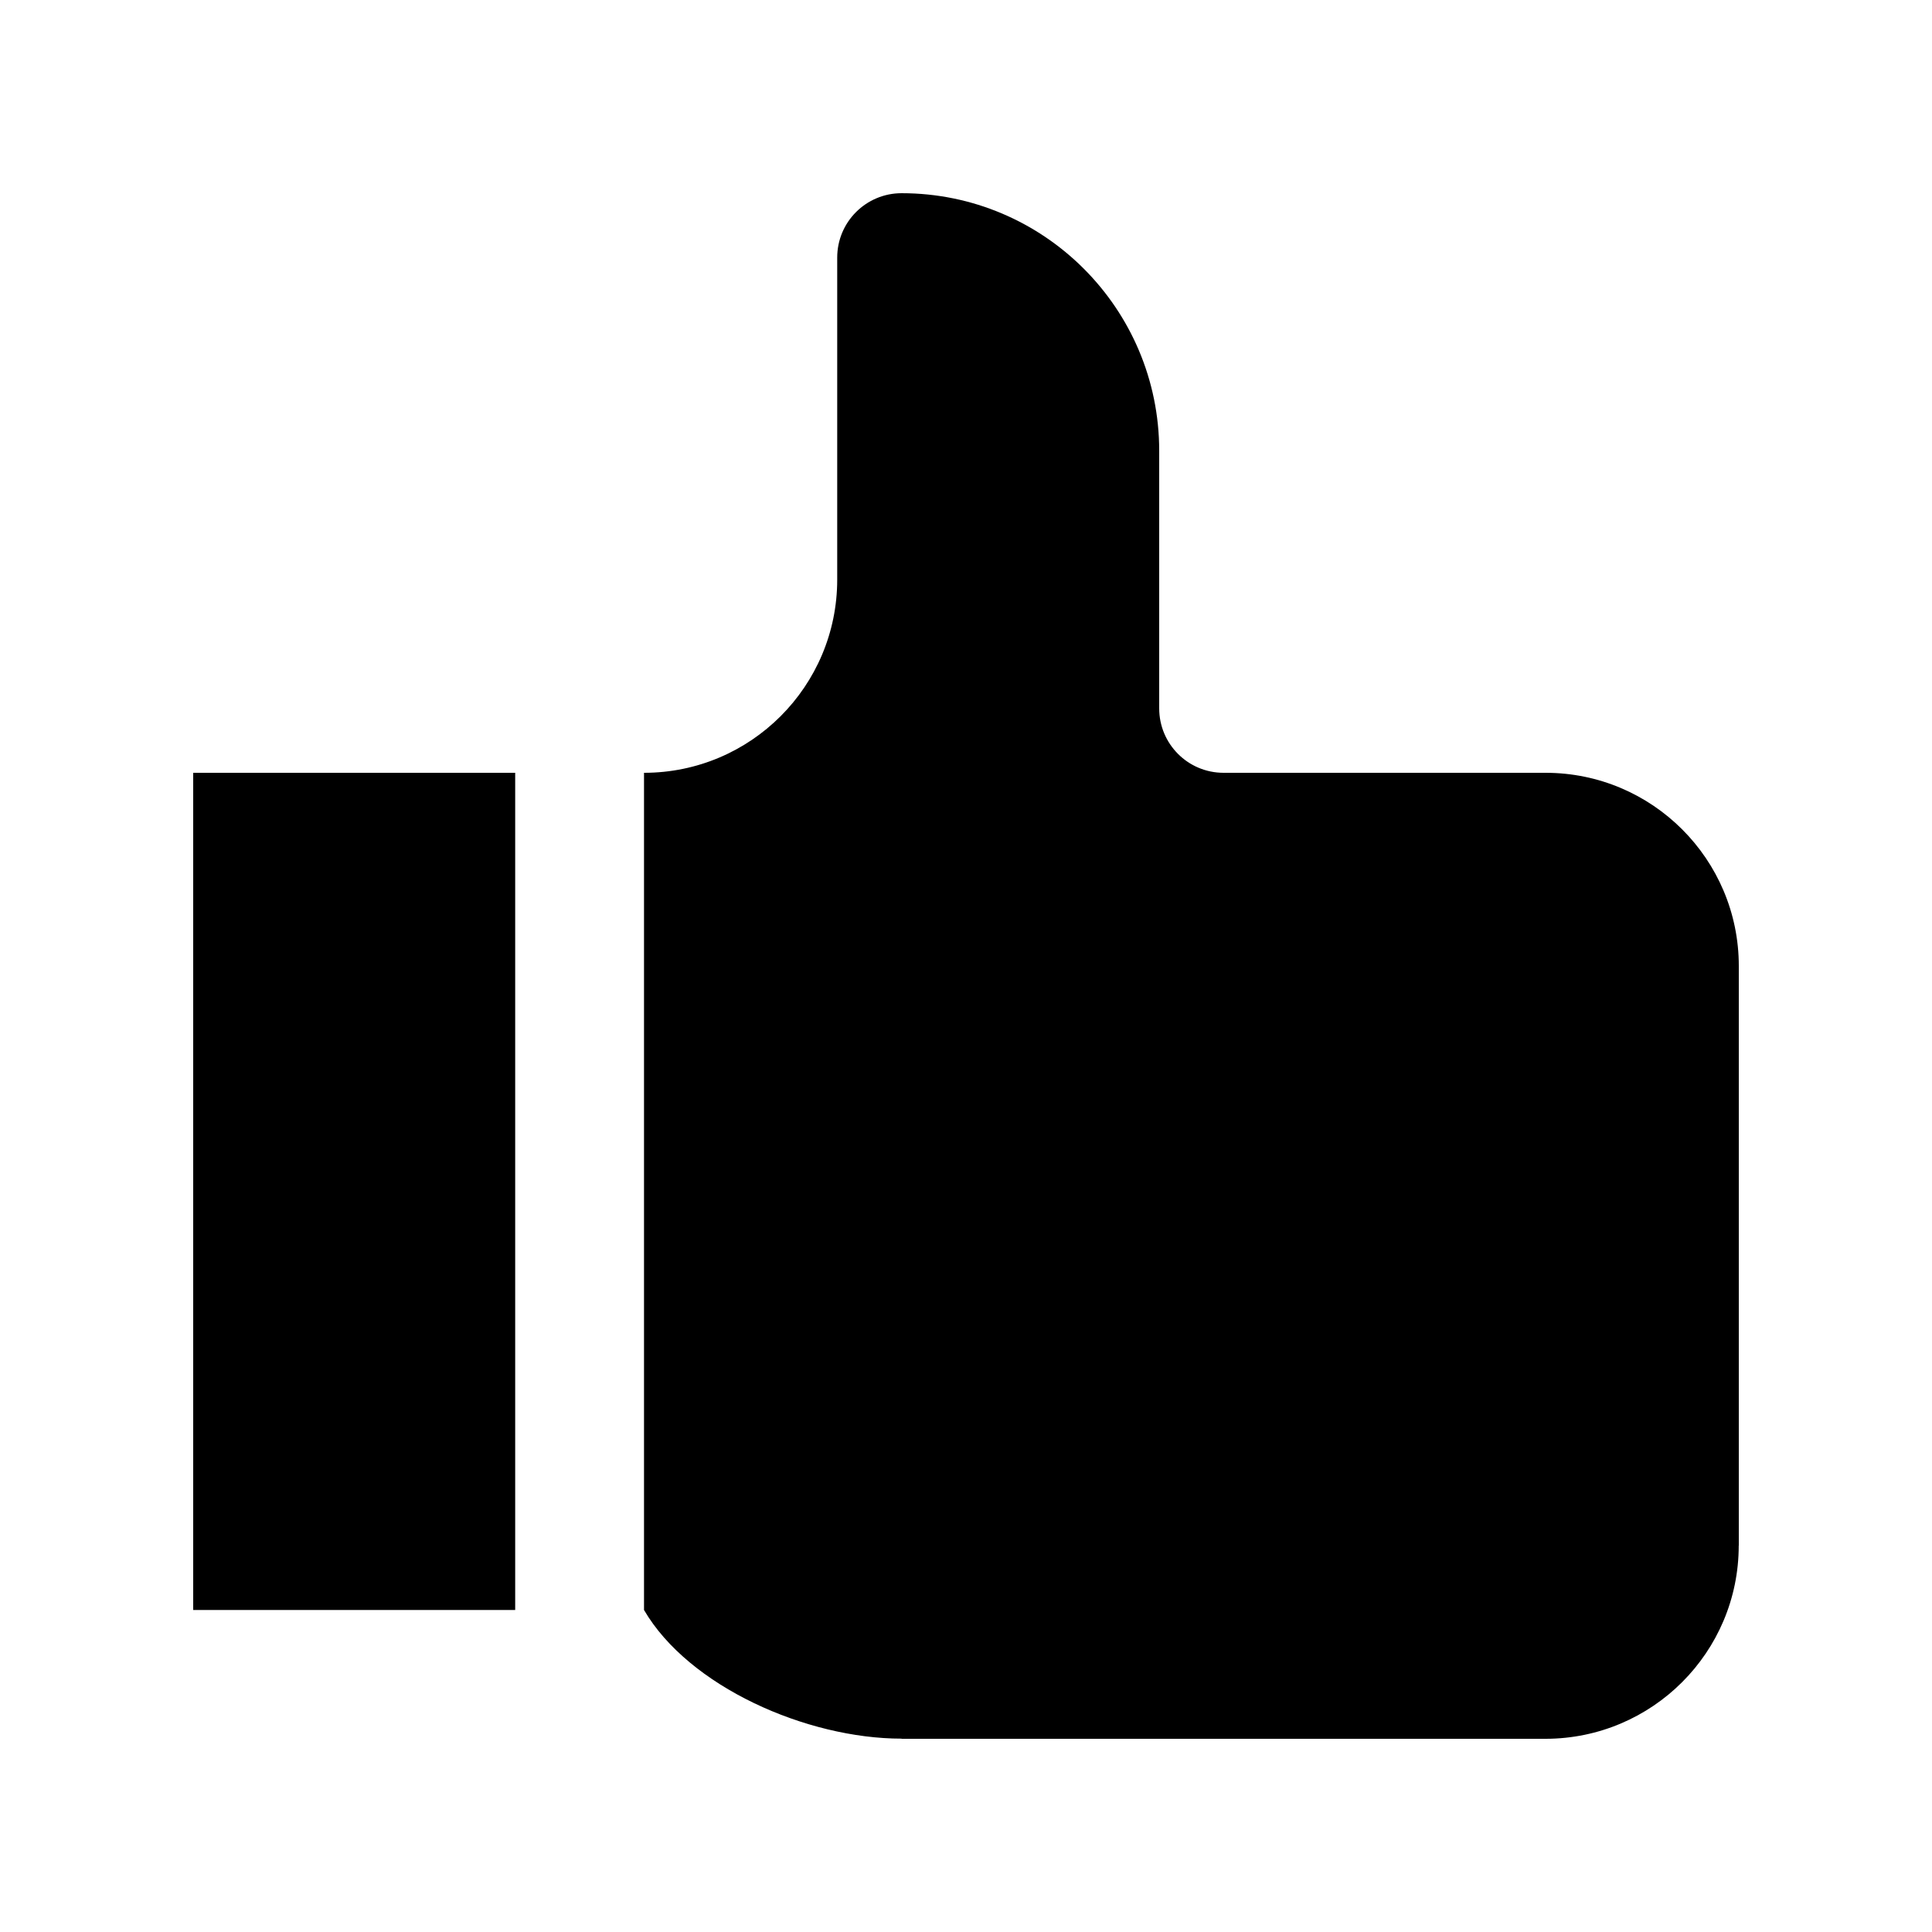 <svg id="Layer_1" height="512" viewBox="0 0 100 100" width="512" xmlns="http://www.w3.org/2000/svg"><path d="m46.667 90v-.008c-4.922 0-11.021-2.695-13.333-6.66v-6.666-30-6.666c5.521 0 10-4.479 10-10v-16.667c0-1.843 1.491-3.333 3.333-3.333 7.362 0 13.333 5.97 13.333 13.333v13.333c0 1.843 1.49 3.334 3.334 3.334h16.666c5.52 0 10 4.479 10 10v30h-.004c0 5.52-4.477 9.992-9.996 10z"/><path d="m10 40h16.666v43.333h-16.666z"/></svg>